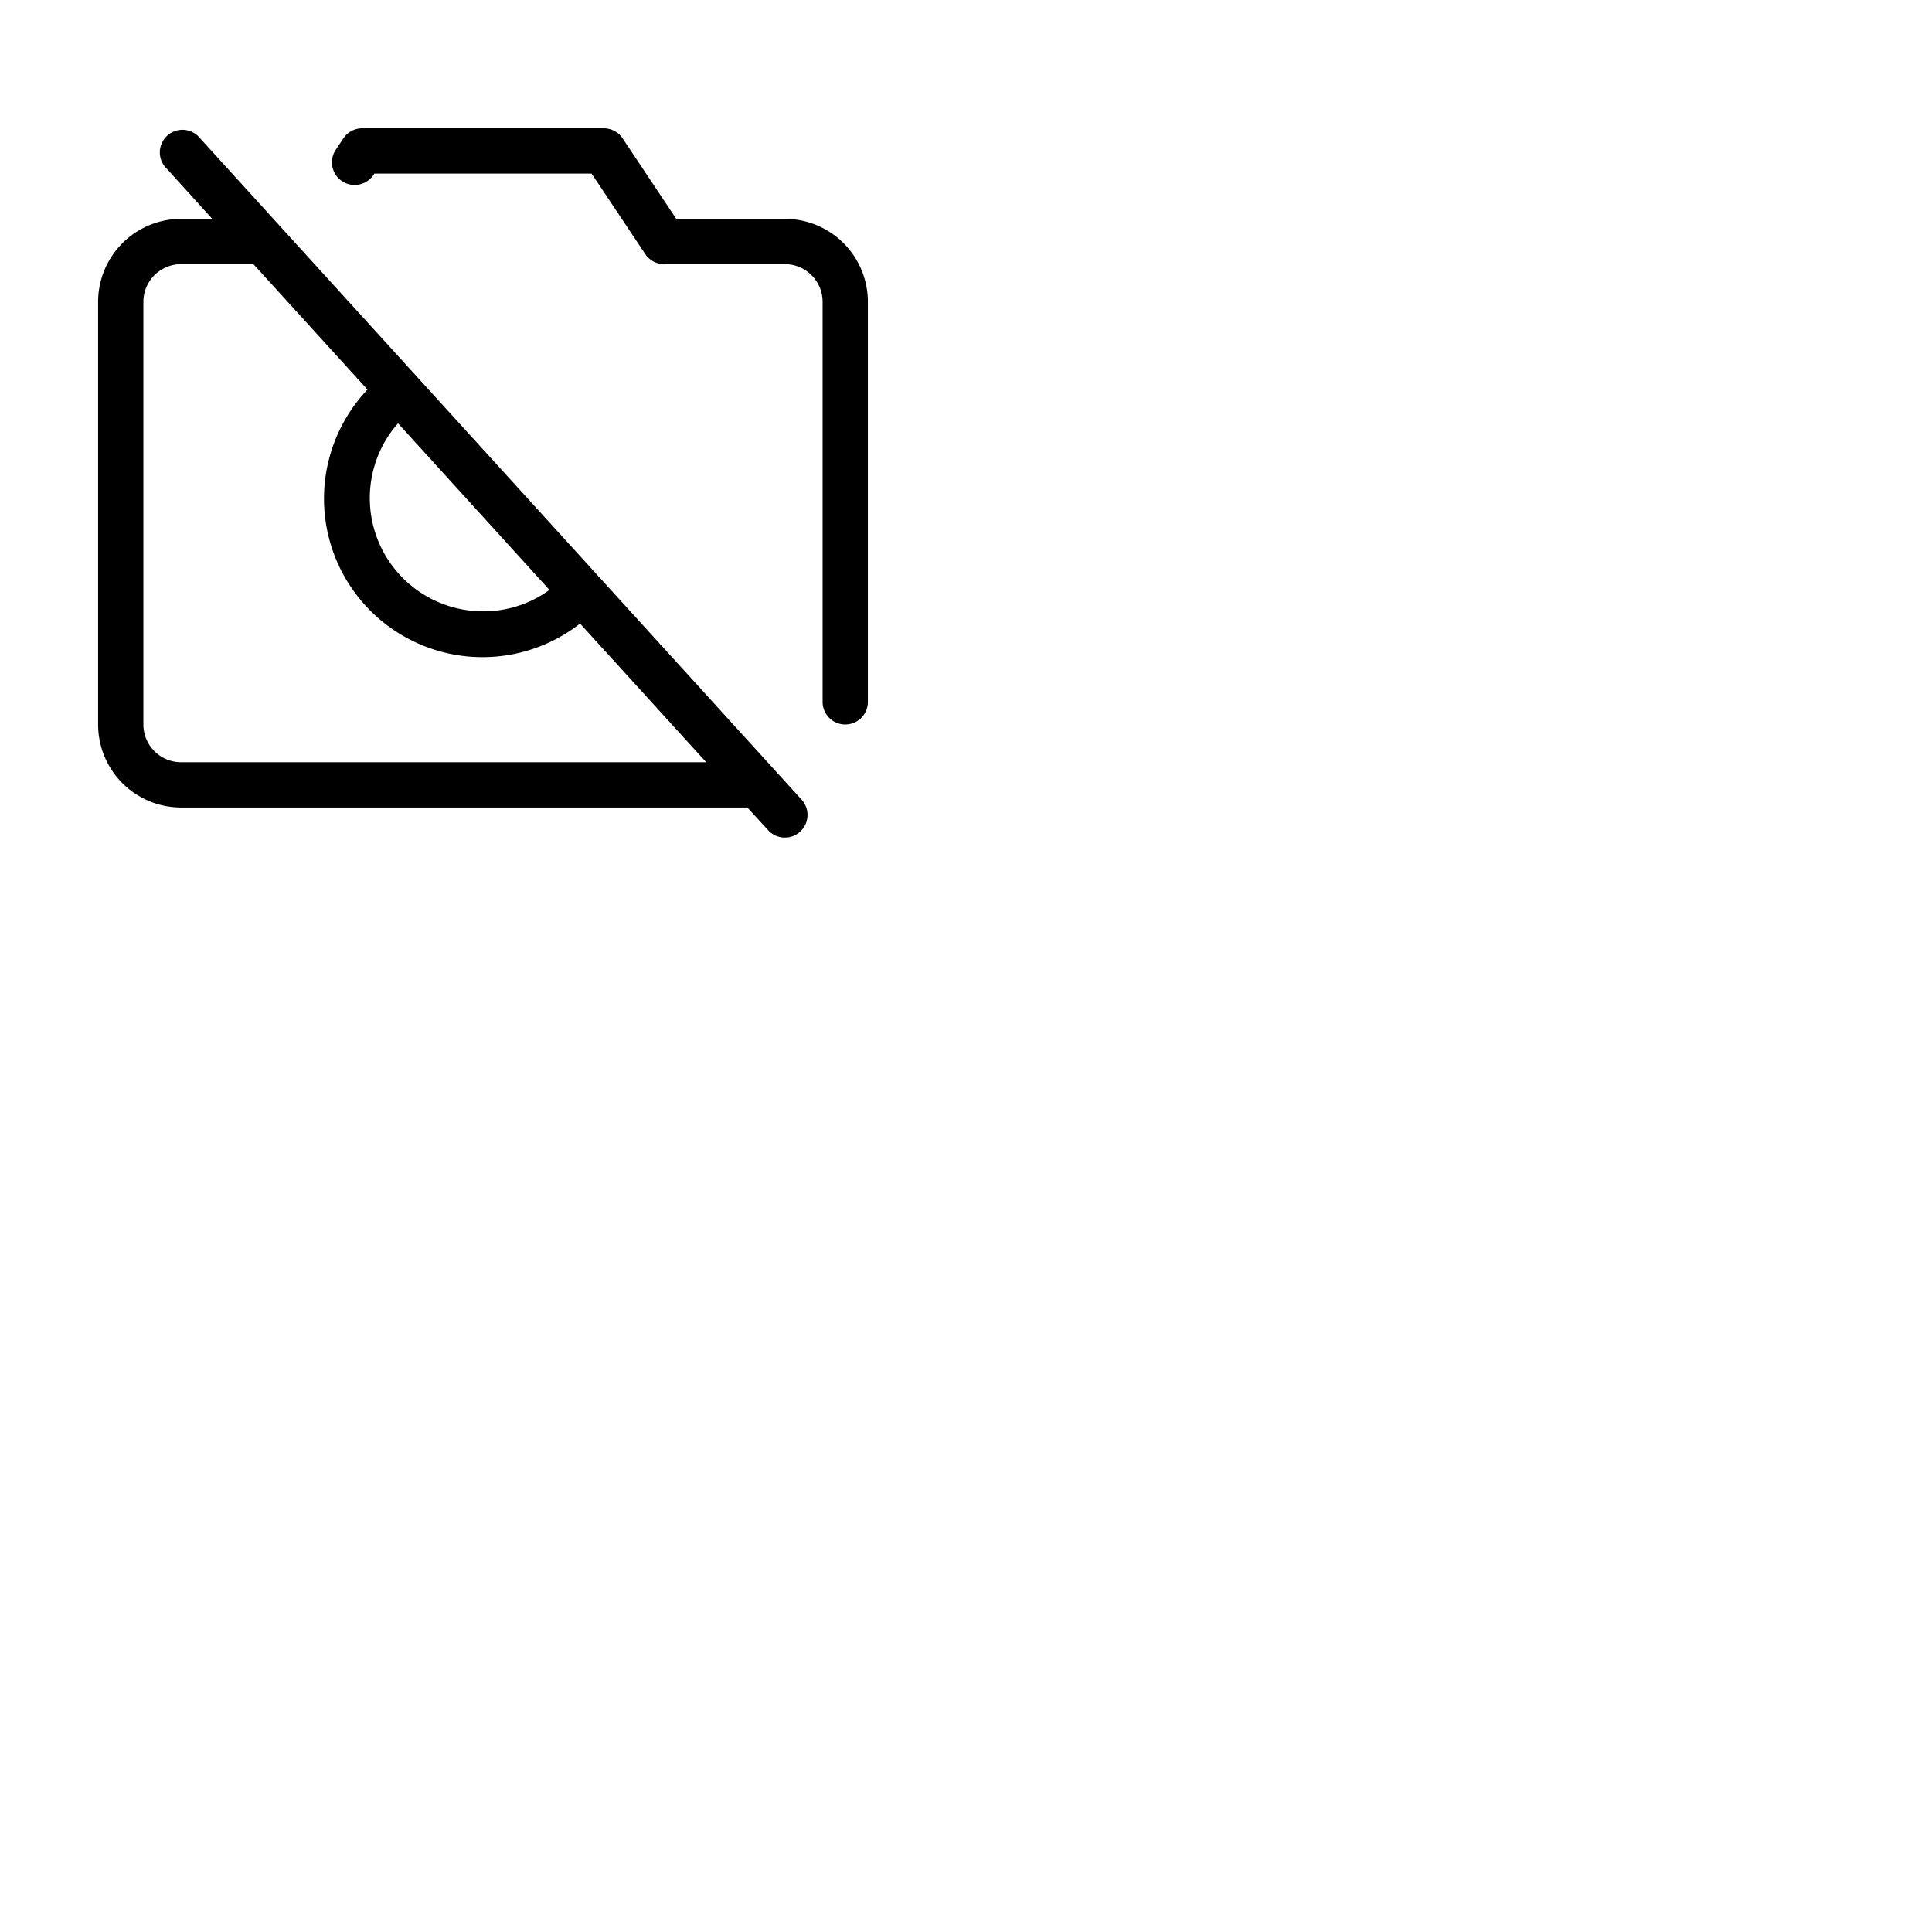 <svg xmlns="http://www.w3.org/2000/svg" version="1.1" viewBox="0 0 512 512" fill="currentColor"><path fill="currentColor" d="M52.44 36a6 6 0 0 0-8.88 8l12.69 14H48a22 22 0 0 0-22 22v112a22 22 0 0 0 22 22h150.07l5.49 6a6 6 0 0 0 8.88-8.08Zm53.06 76.2l40.11 44.13A29.67 29.67 0 0 1 128 162a30 30 0 0 1-22.5-49.84ZM48 202a10 10 0 0 1-10-10V80a10 10 0 0 1 10-10h19.16l30.23 33.25a42 42 0 0 0 56.33 62L187.16 202ZM230 80v106a6 6 0 0 1-12 0V80a10 10 0 0 0-10-10h-32a6 6 0 0 1-5-2.67L156.78 46H99.21l-.23.34a6 6 0 0 1-10-6.65l2-3A6 6 0 0 1 96 34h64a6 6 0 0 1 5 2.67L179.21 58H208a22 22 0 0 1 22 22"/></svg>